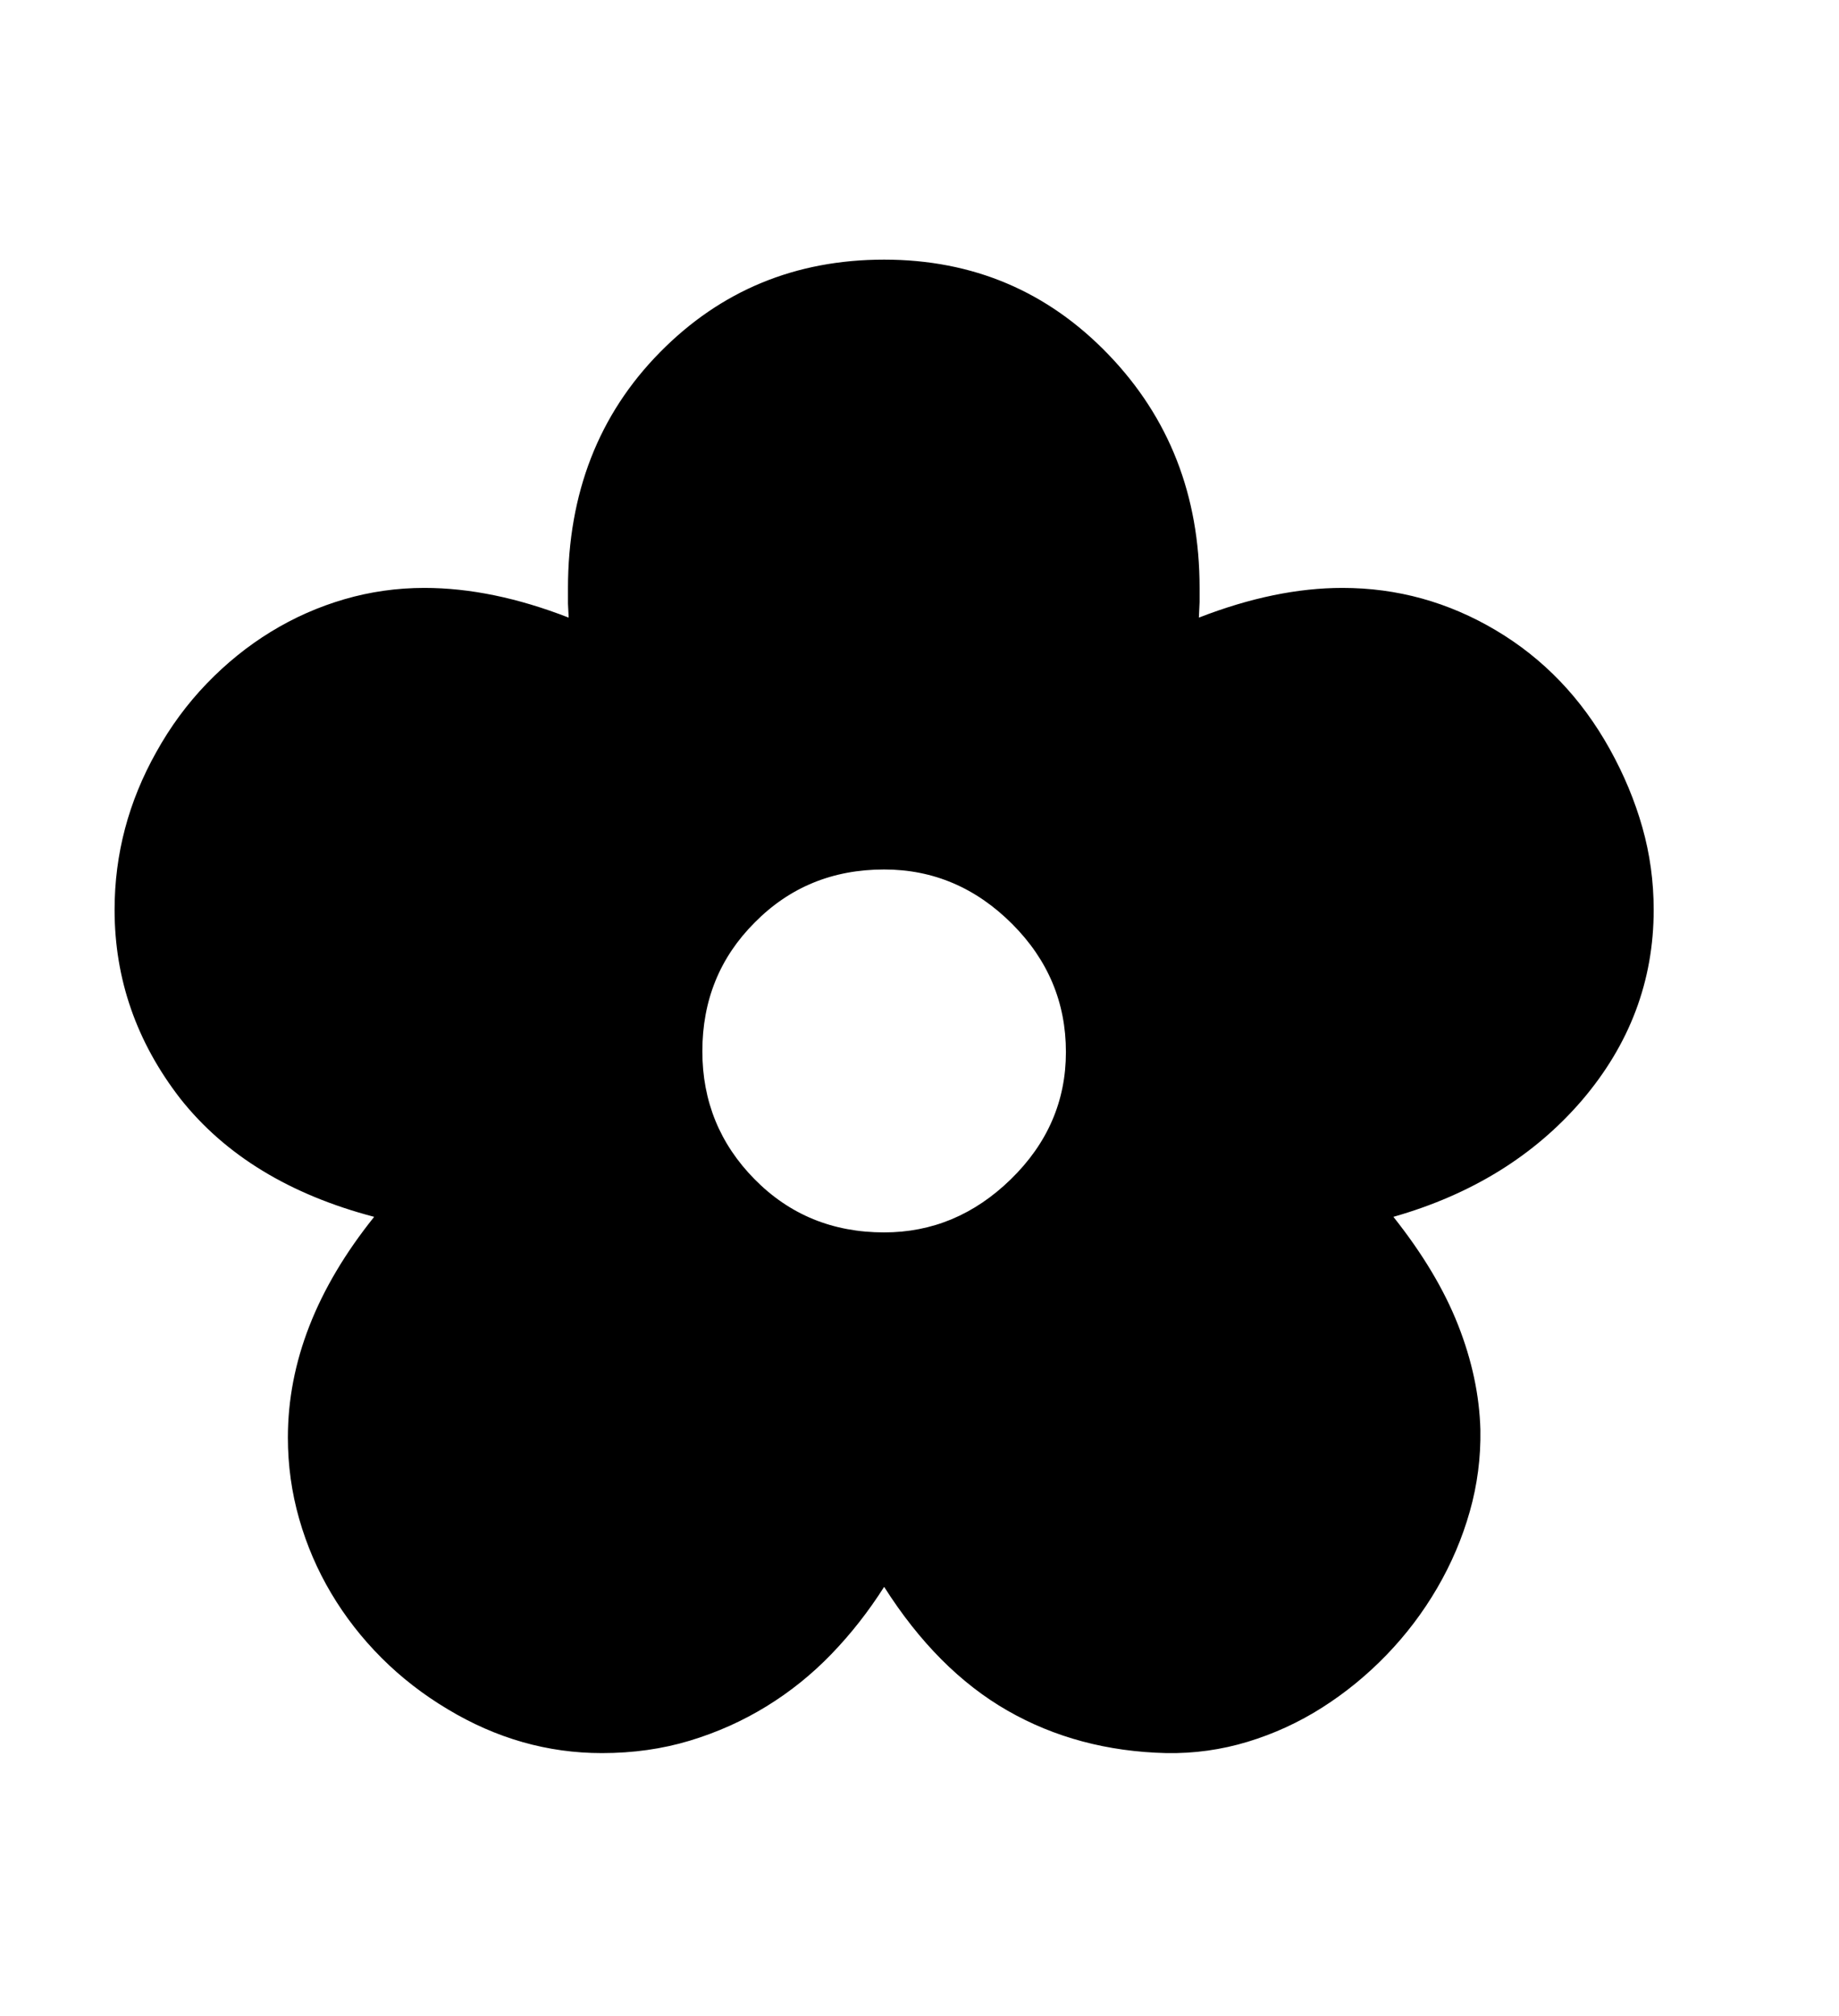 <svg xmlns="http://www.w3.org/2000/svg"
    viewBox="0 0 2600 2850">
  <!--
Digitized data copyright © 2011, Google Corporation.
Android is a trademark of Google and may be registered in certain jurisdictions.
Licensed under the Apache License, Version 2.0
http://www.apache.org/licenses/LICENSE-2.0
  -->
<path d="M1250 1742L1250 1742Q1352 1742 1429 1667L1429 1667Q1507 1591 1507 1487L1507 1487Q1507 1382 1431 1306L1431 1306Q1354 1229 1250 1229L1250 1229Q1141 1229 1067 1304L1067 1304Q993 1378 993 1486L993 1486Q993 1592 1067 1667L1067 1667Q1141 1742 1250 1742ZM1898 831L1898 831Q2014 831 2115 891L2115 891Q2216 951 2276 1059L2276 1059Q2306 1113 2322 1169.5 2338 1226 2338 1286L2338 1286Q2338 1437 2236 1556L2236 1556Q2135 1673 1970 1720L1970 1720Q2032 1798 2061.5 1873 2091 1948 2093 2021L2093 2021Q2094 2080 2078 2136.5 2062 2193 2032 2244.5 2002 2296 1960.5 2339 1919 2382 1869.5 2413.5 1820 2445 1764 2462 1708 2479 1649 2478L1649 2478Q1524 2475 1424.5 2418 1325 2361 1250 2243L1250 2243Q1217 2295 1175.5 2338 1134 2381 1083.5 2412 1033 2443 975 2460.5 917 2478 851 2478L851 2478Q736 2478 633 2416L633 2416Q581 2385 539.5 2343.5 498 2302 468.5 2252.5 439 2203 423 2147 407 2091 407 2032L407 2032Q407 1872 529 1720L529 1720Q350 1673 255 1553L255 1553Q162 1433 162 1286L162 1286Q162 1168 221 1063L221 1063Q251 1009 292.5 966 334 923 383 893 432 863 487 847 542 831 600 831L600 831Q696 831 804 873L804 873 803 853 803 832Q803 630 933 498L933 498Q1062 367 1250 367L1250 367Q1438 367 1567 501L1567 501Q1696 635 1696 831L1696 831 1696 851 1695 873Q1803 831 1898 831Z"/>
</svg>
